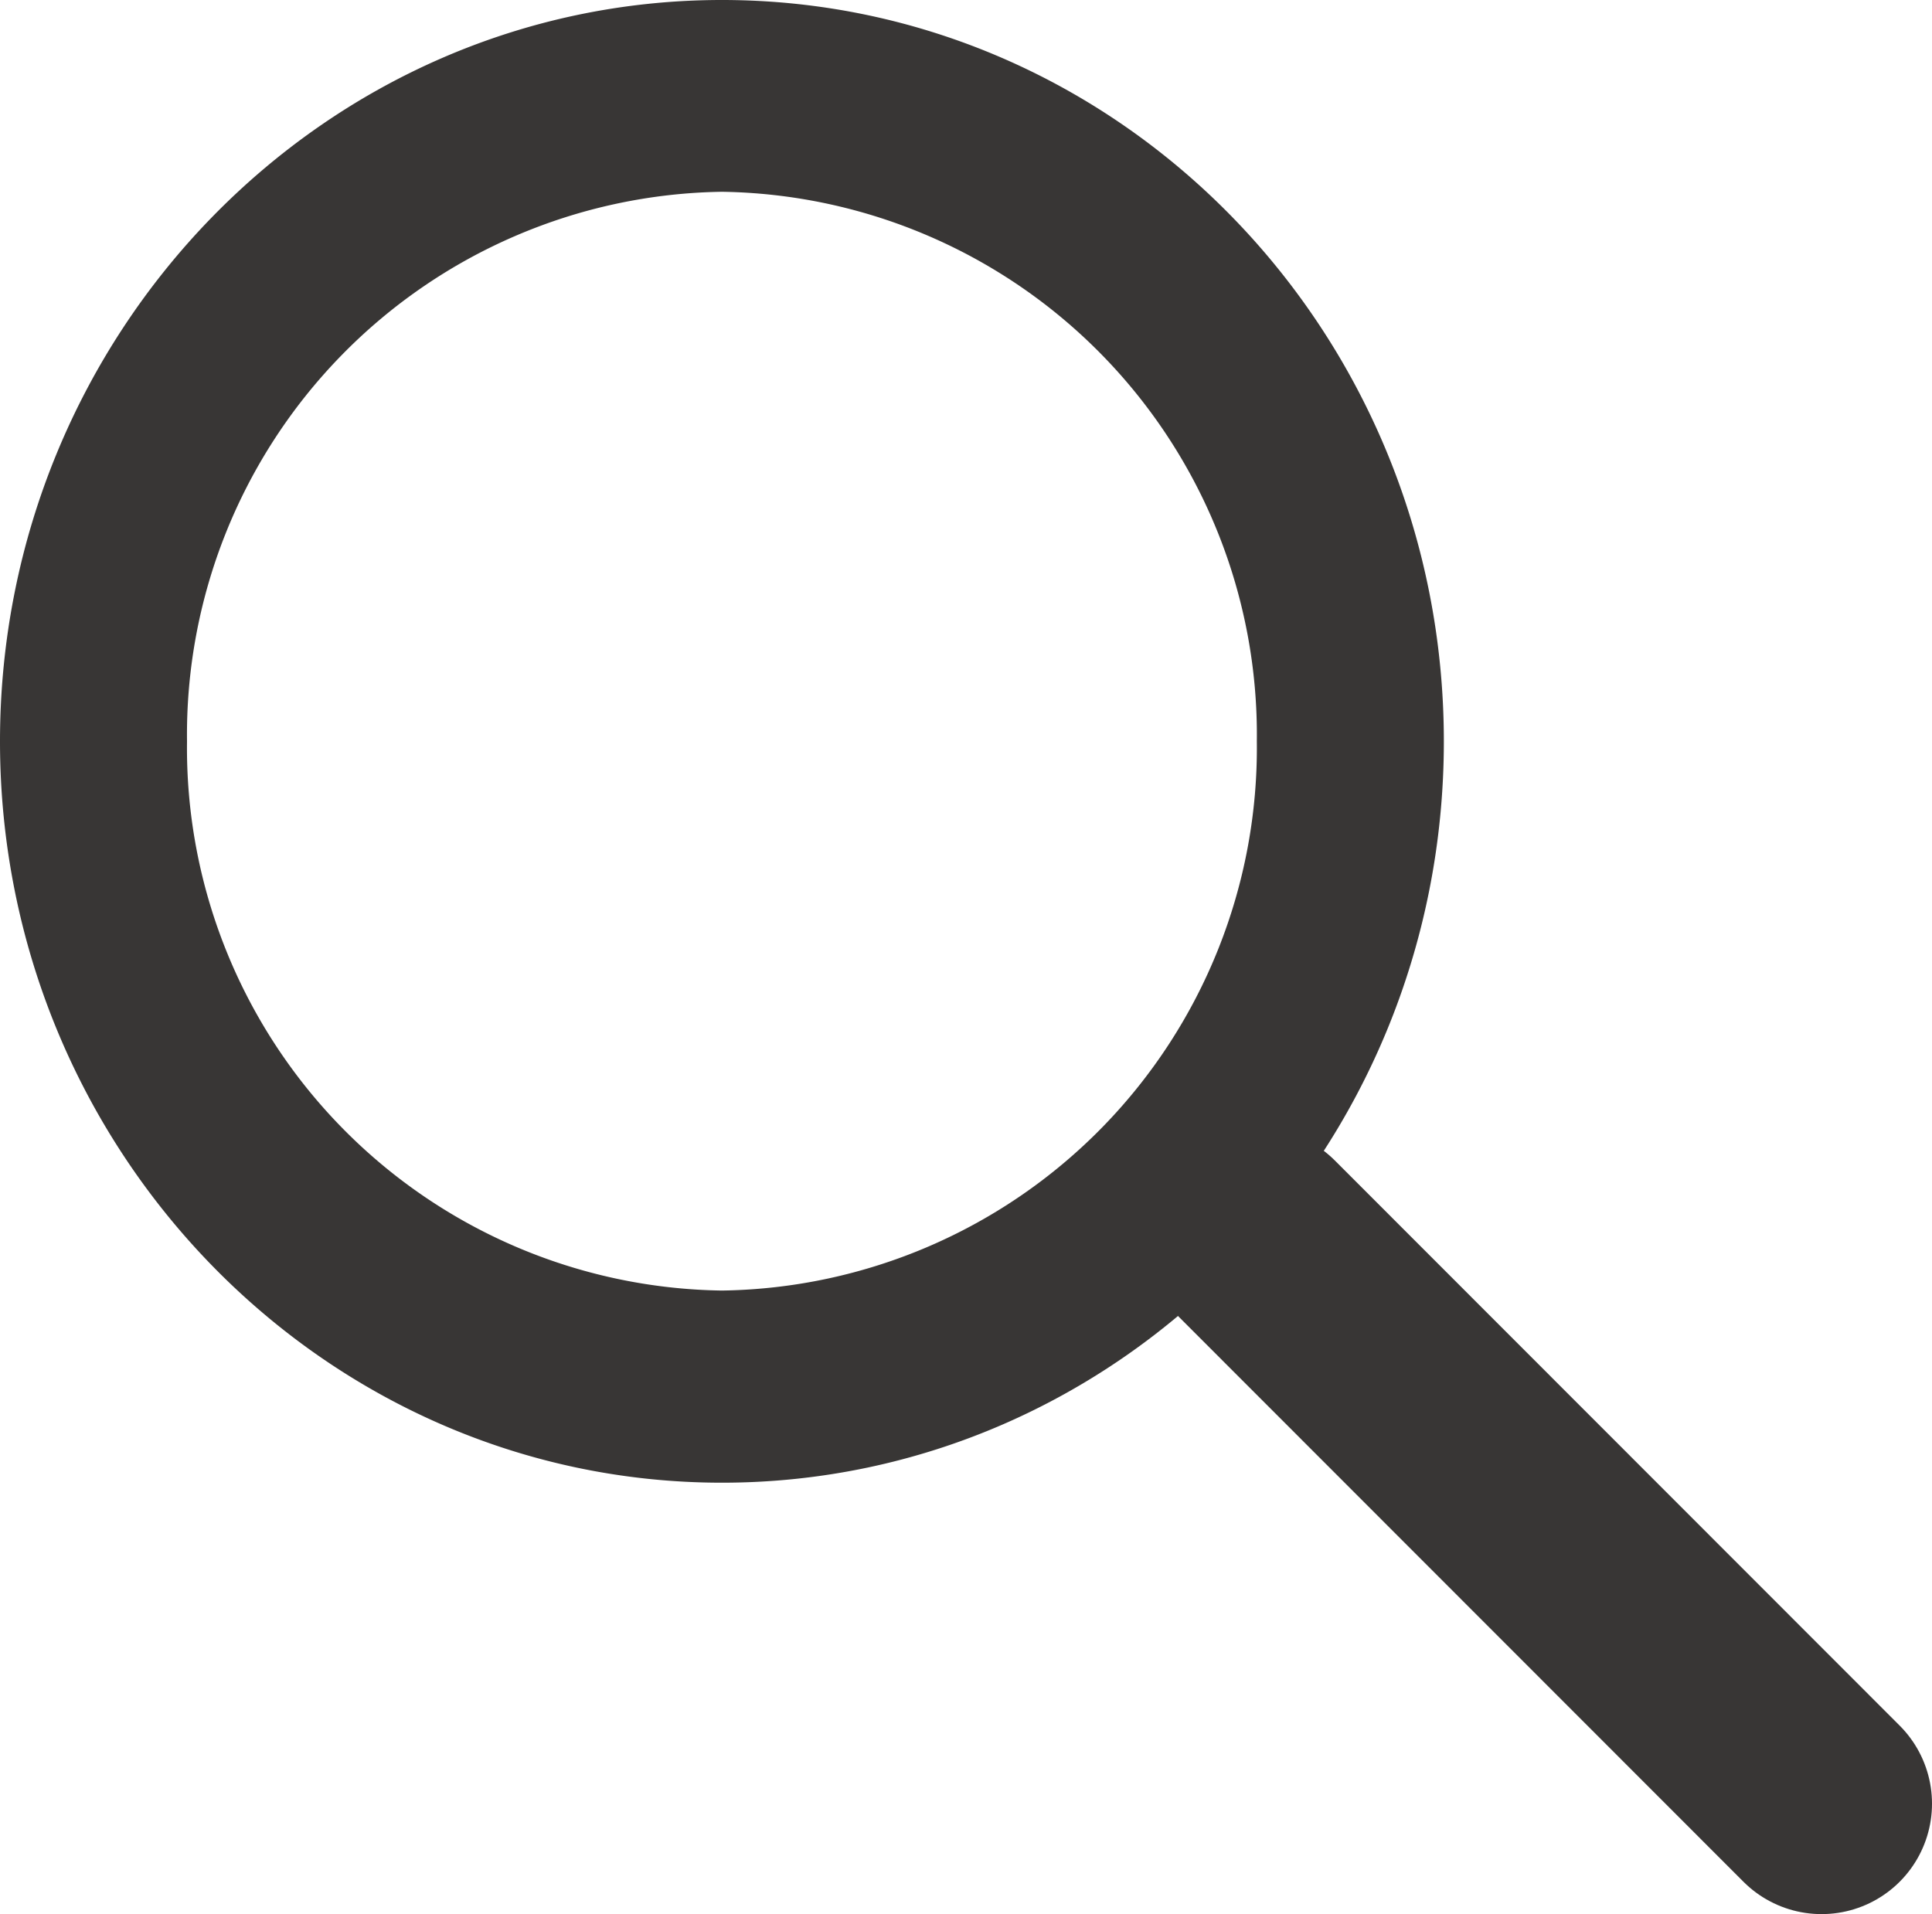 <svg xmlns="http://www.w3.org/2000/svg" viewBox="0 0 52.48 52"><defs><style>.cls-1{fill:#383635;}.cls-2{fill:none;stroke:#383635;stroke-linecap:round;stroke-miterlimit:10;stroke-width:6px;}</style></defs><g id="圖層_2" data-name="圖層 2"><g id="Layer_1" data-name="Layer 1"><path class="cls-1" d="M19.61,40.28C8.8,40.28,0,31.24,0,20.14S8.8,0,19.61,0,39.22,9,39.22,20.14,30.42,40.28,19.61,40.28Zm0-35.07A14.75,14.75,0,0,0,5.08,20.14,14.74,14.74,0,0,0,19.61,35.06,14.74,14.74,0,0,0,34.14,20.14,14.75,14.75,0,0,0,19.61,5.21Z"/><line class="cls-2" x1="34.14" y1="33.65" x2="49.48" y2="49"/></g></g></svg>